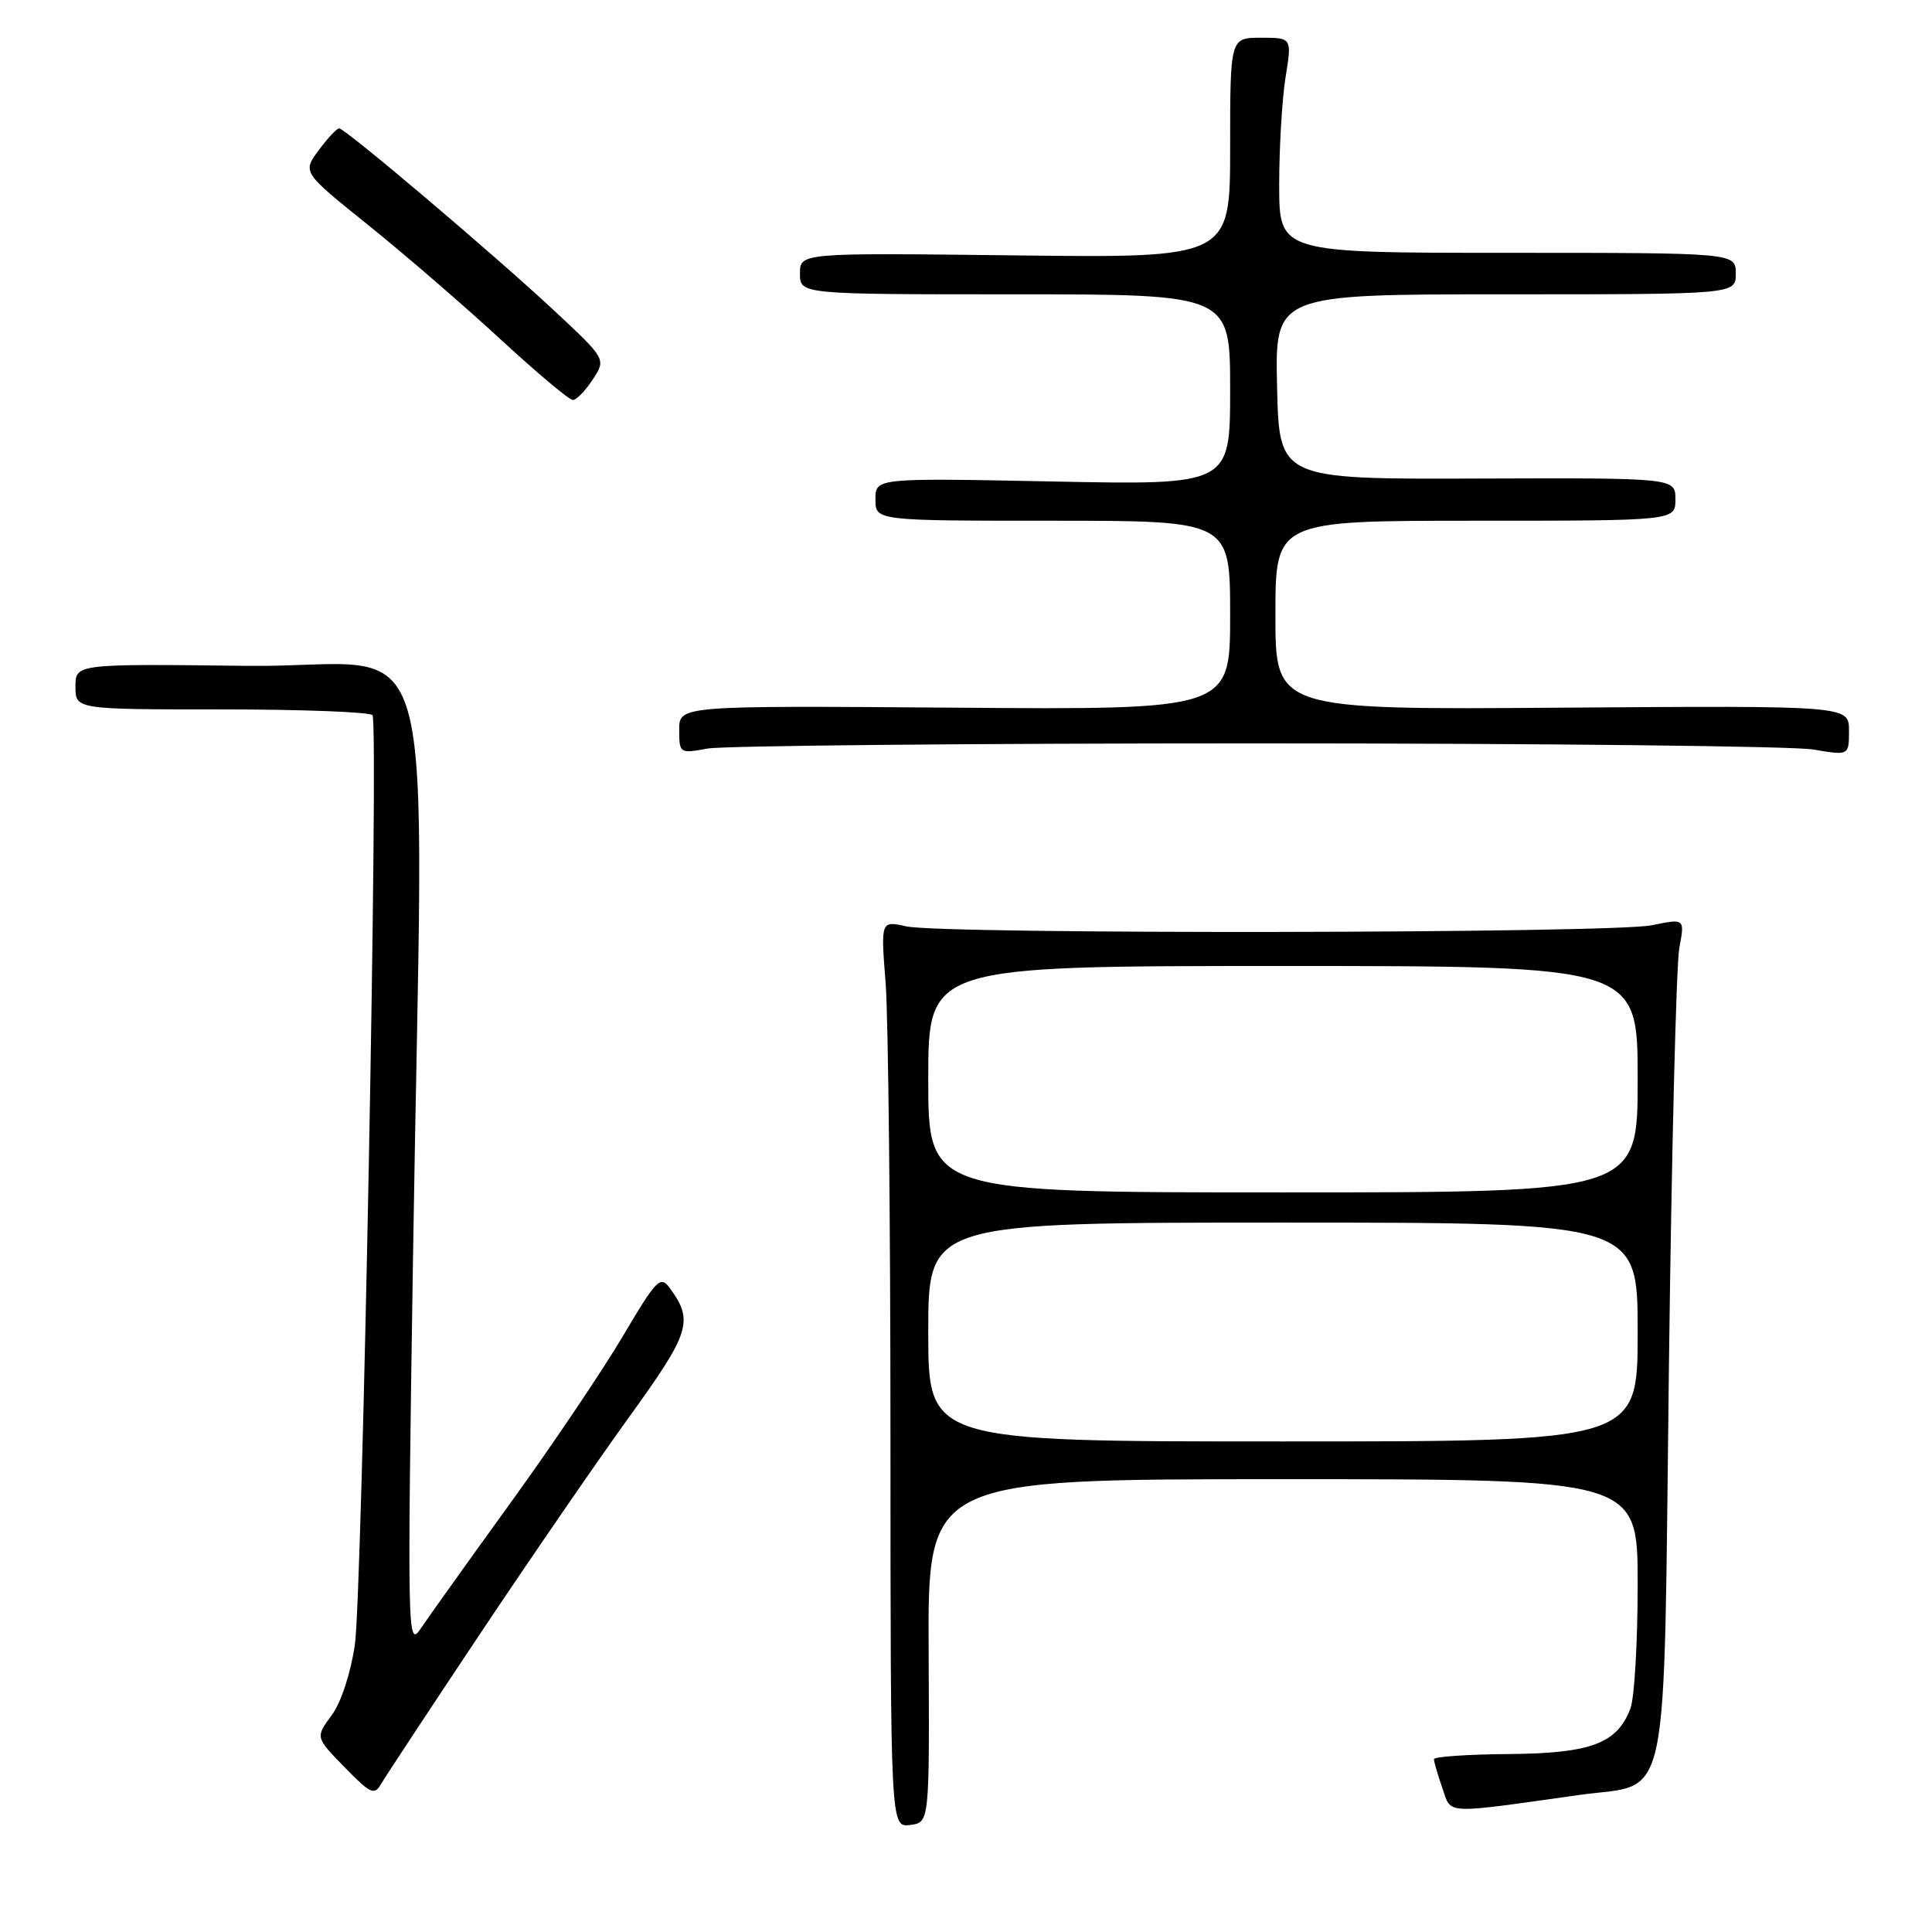 <?xml version="1.0" encoding="UTF-8" standalone="no"?>
<!DOCTYPE svg PUBLIC "-//W3C//DTD SVG 1.1//EN" "http://www.w3.org/Graphics/SVG/1.1/DTD/svg11.dtd" >
<svg xmlns="http://www.w3.org/2000/svg" xmlns:xlink="http://www.w3.org/1999/xlink" version="1.1" viewBox="0 0 256 256">
 <g >
 <path fill="currentColor"
d=" M 123.05 218.75 C 122.93 196.00 122.93 196.00 169.97 196.00 C 217.00 196.00 217.00 196.00 217.00 209.93 C 217.00 217.60 216.57 225.00 216.04 226.38 C 214.28 231.03 210.80 232.33 199.93 232.42 C 194.47 232.46 190.01 232.77 190.01 233.10 C 190.00 233.43 190.50 235.14 191.11 236.90 C 192.36 240.47 191.02 240.40 209.20 237.85 C 221.48 236.13 220.40 241.27 221.14 181.15 C 221.49 152.74 222.11 127.75 222.52 125.60 C 223.25 121.70 223.25 121.70 218.88 122.60 C 213.59 123.69 124.92 123.82 120.10 122.75 C 116.70 121.99 116.70 121.99 117.35 130.25 C 117.70 134.79 117.99 161.82 117.99 190.32 C 118.00 242.13 118.00 242.13 120.58 241.82 C 123.16 241.50 123.16 241.50 123.05 218.75 Z  M 63.56 216.57 C 70.19 206.63 79.12 193.64 83.40 187.71 C 91.46 176.55 91.94 175.03 88.74 170.66 C 87.51 168.98 86.98 169.52 82.55 177.02 C 79.88 181.54 73.16 191.52 67.60 199.20 C 62.05 206.88 56.70 214.37 55.72 215.83 C 54.00 218.40 53.96 216.62 54.72 167.00 C 56.07 78.07 58.99 88.54 32.75 88.23 C 10.00 87.96 10.00 87.96 10.00 90.98 C 10.00 94.00 10.00 94.00 29.44 94.00 C 40.13 94.00 49.10 94.35 49.36 94.77 C 50.19 96.12 48.00 211.21 47.02 217.95 C 46.46 221.74 45.19 225.61 43.93 227.31 C 41.79 230.20 41.79 230.20 45.65 234.16 C 49.08 237.68 49.61 237.93 50.50 236.38 C 51.05 235.43 56.93 226.51 63.56 216.57 Z  M 166.50 98.50 C 204.45 98.50 237.64 98.87 240.25 99.31 C 245.00 100.12 245.00 100.12 245.00 96.81 C 245.00 93.50 245.00 93.50 207.00 93.77 C 169.00 94.05 169.00 94.05 169.00 81.52 C 169.00 69.00 169.00 69.00 195.50 69.00 C 222.00 69.00 222.00 69.00 222.00 66.16 C 222.00 63.32 222.00 63.32 195.75 63.41 C 169.50 63.50 169.50 63.50 169.22 51.25 C 168.94 39.00 168.94 39.00 199.47 39.00 C 230.00 39.00 230.00 39.00 230.00 36.25 C 230.00 33.50 230.00 33.50 199.75 33.50 C 169.50 33.50 169.50 33.50 169.50 24.50 C 169.50 19.55 169.88 13.14 170.34 10.25 C 171.19 5.00 171.19 5.00 167.09 5.00 C 163.00 5.00 163.00 5.00 163.00 19.59 C 163.00 34.18 163.00 34.18 134.50 33.84 C 106.00 33.50 106.00 33.50 106.00 36.25 C 106.00 39.00 106.00 39.00 134.50 39.00 C 163.00 39.00 163.00 39.00 163.00 51.63 C 163.00 64.27 163.00 64.27 139.50 63.80 C 116.00 63.33 116.00 63.33 116.00 66.17 C 116.00 69.00 116.00 69.00 139.50 69.00 C 163.00 69.00 163.00 69.00 163.00 81.52 C 163.00 94.05 163.00 94.05 126.50 93.77 C 90.00 93.50 90.00 93.50 90.00 96.69 C 90.00 99.83 90.06 99.86 93.75 99.19 C 95.81 98.81 128.55 98.50 166.50 98.50 Z  M 78.54 50.29 C 80.32 47.58 80.32 47.58 73.41 41.14 C 65.39 33.66 45.76 17.03 44.94 17.01 C 44.63 17.01 43.41 18.31 42.23 19.91 C 40.07 22.82 40.07 22.82 48.79 29.82 C 53.58 33.67 61.44 40.46 66.27 44.91 C 71.09 49.36 75.42 53.00 75.90 53.00 C 76.38 53.00 77.57 51.78 78.54 50.29 Z  M 123.00 176.50 C 123.00 162.00 123.00 162.00 170.00 162.00 C 217.00 162.00 217.00 162.00 217.00 176.50 C 217.00 191.00 217.00 191.00 170.00 191.00 C 123.00 191.00 123.00 191.00 123.00 176.50 Z  M 123.00 143.00 C 123.00 128.00 123.00 128.00 170.00 128.00 C 217.00 128.00 217.00 128.00 217.00 143.00 C 217.00 158.00 217.00 158.00 170.00 158.00 C 123.00 158.00 123.00 158.00 123.00 143.00 Z "/>
</g>
</svg>